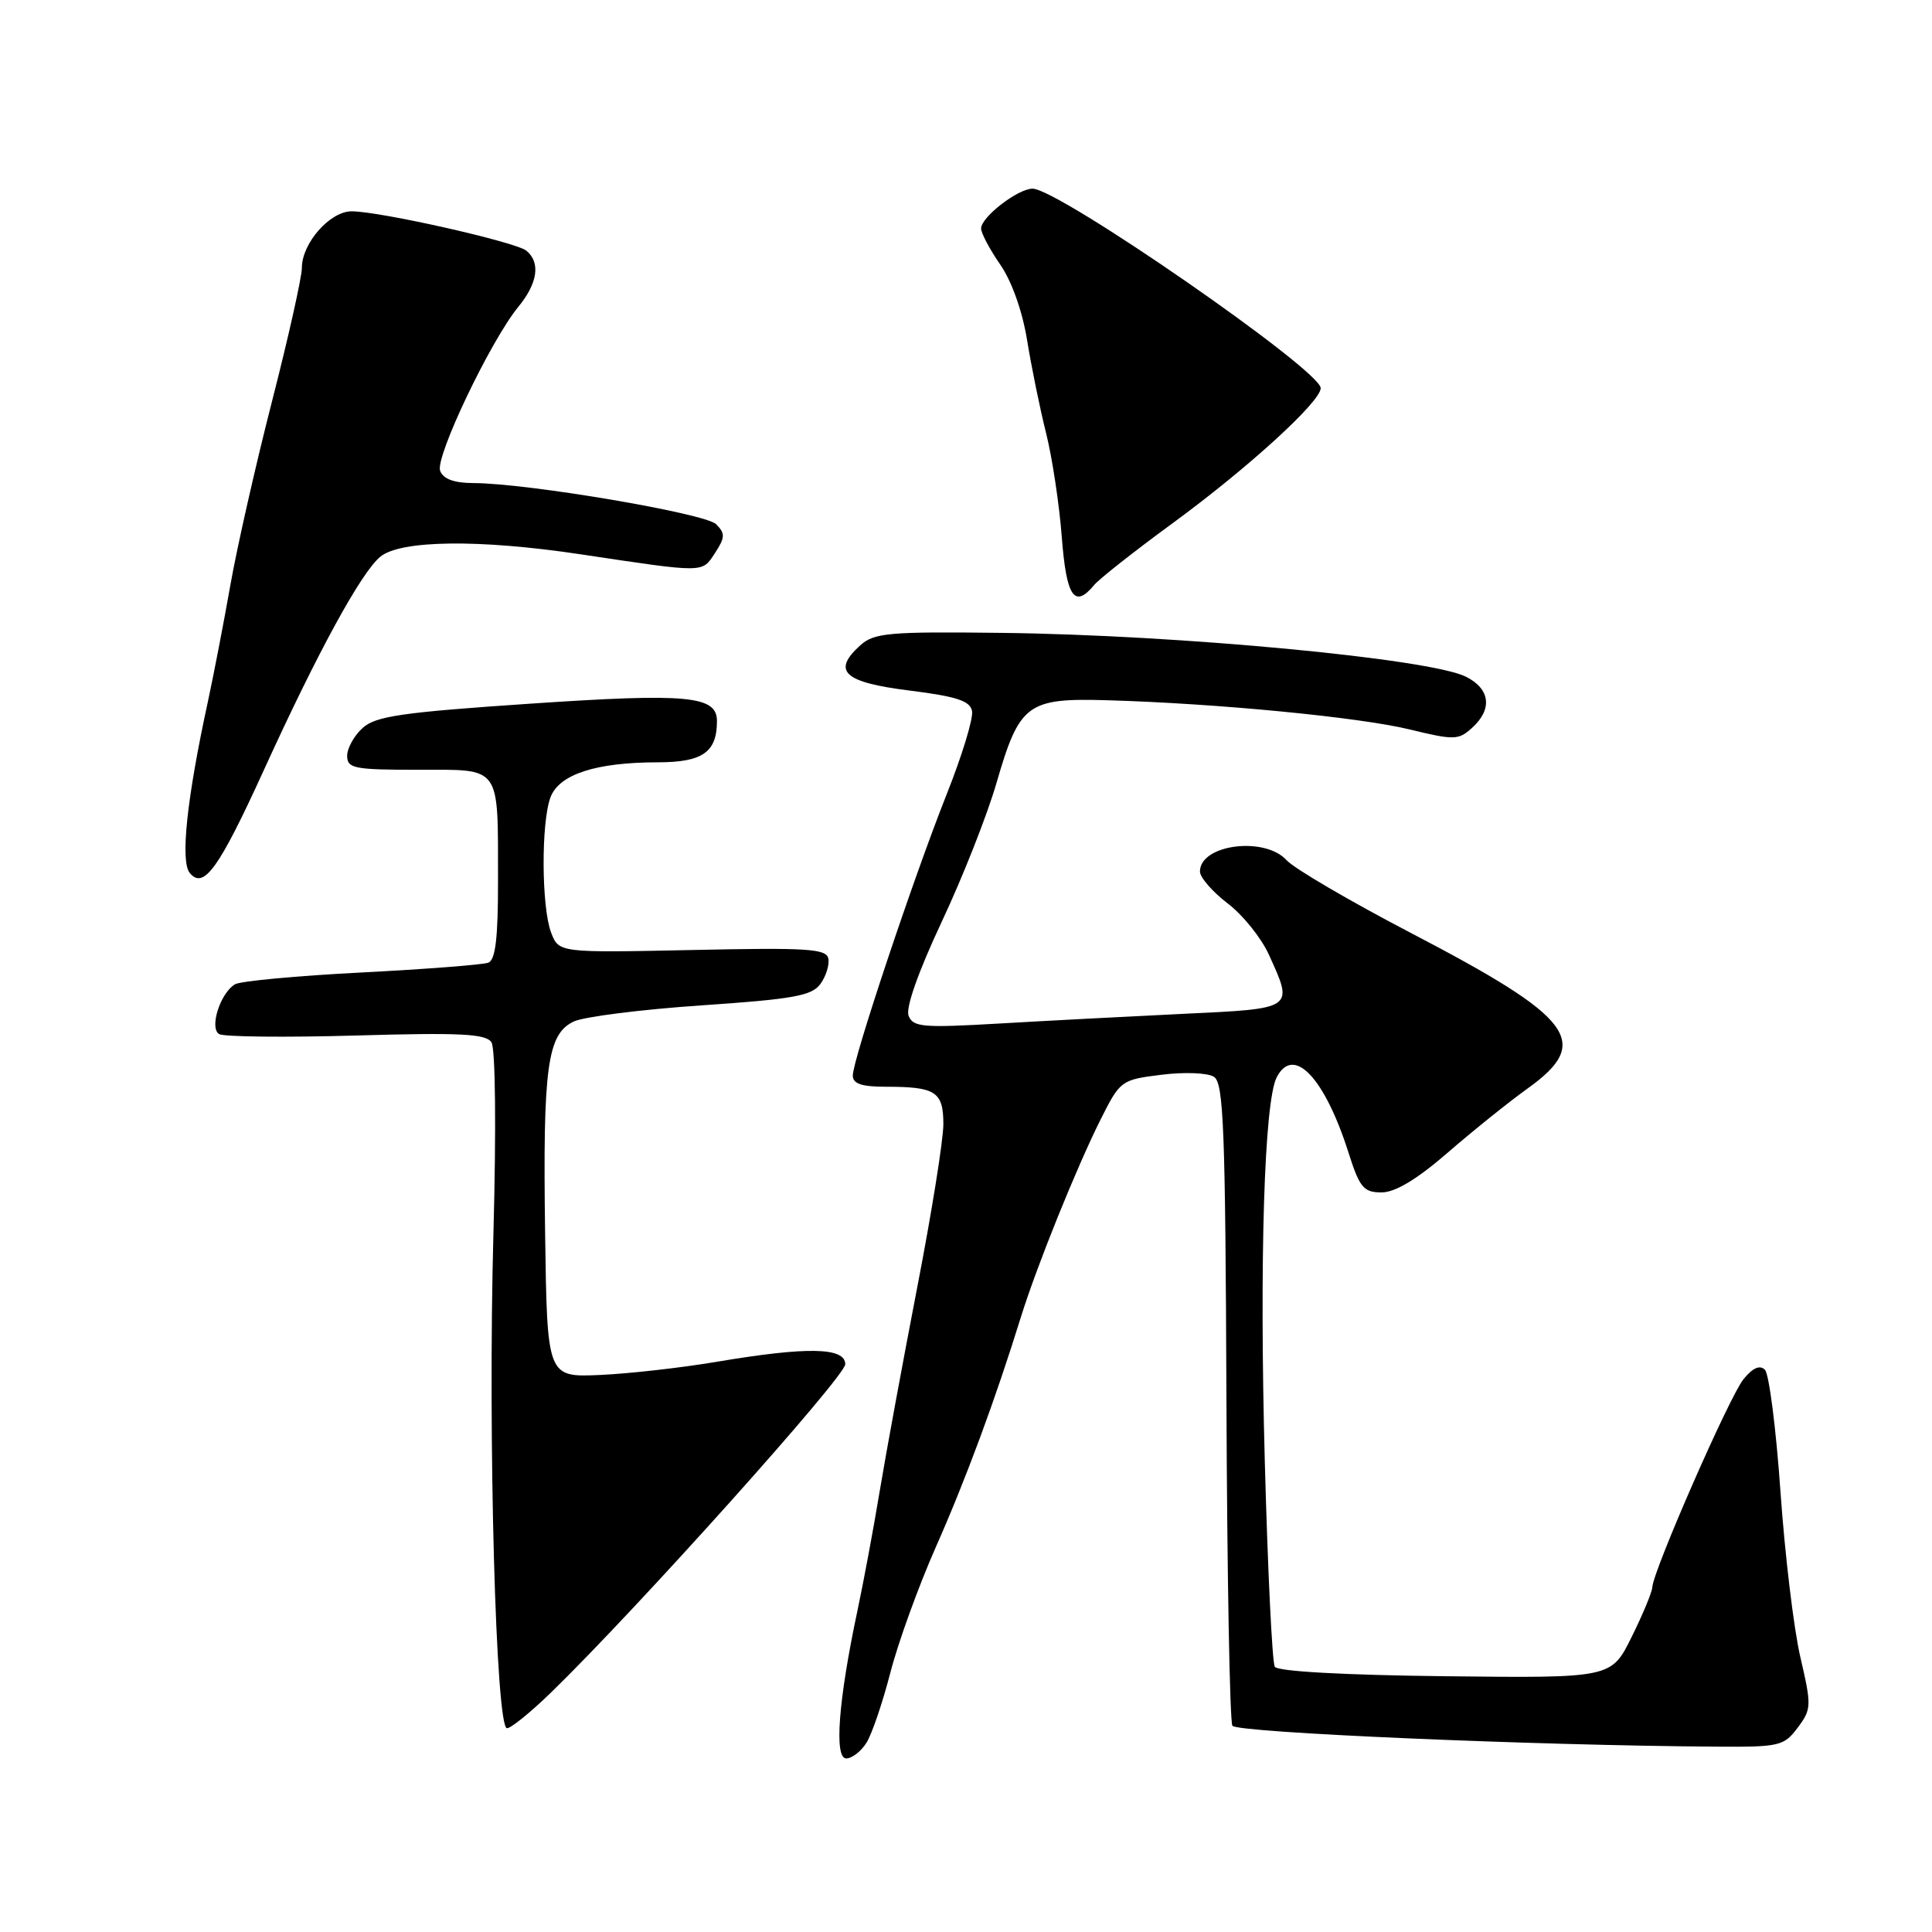 <?xml version="1.0" encoding="UTF-8" standalone="no"?>
<!DOCTYPE svg PUBLIC "-//W3C//DTD SVG 1.1//EN" "http://www.w3.org/Graphics/SVG/1.1/DTD/svg11.dtd" >
<svg xmlns="http://www.w3.org/2000/svg" xmlns:xlink="http://www.w3.org/1999/xlink" version="1.1" viewBox="0 0 256 256">
 <g >
 <path fill="currentColor"
d=" M 114.82 230.91 C 115.54 229.76 116.95 225.60 117.97 221.66 C 118.98 217.72 121.69 210.22 124.00 205.00 C 128.00 195.96 131.87 185.50 135.28 174.50 C 137.38 167.75 142.66 154.67 145.86 148.29 C 148.43 143.17 148.57 143.07 153.91 142.41 C 156.93 142.03 160.01 142.15 160.85 142.68 C 162.14 143.49 162.37 149.45 162.51 185.64 C 162.60 208.75 162.95 228.12 163.30 228.67 C 163.86 229.58 203.13 231.28 227.39 231.44 C 235.80 231.50 236.38 231.36 238.20 228.93 C 240.04 226.47 240.06 226.05 238.55 219.55 C 237.68 215.81 236.50 205.95 235.92 197.63 C 235.34 189.31 234.41 182.05 233.86 181.50 C 233.19 180.83 232.25 181.24 231.03 182.74 C 229.18 184.99 219.05 208.12 218.94 210.31 C 218.91 210.97 217.67 213.94 216.19 216.93 C 213.50 222.36 213.50 222.36 191.52 222.11 C 178.19 221.96 169.29 221.47 168.92 220.86 C 168.57 220.31 167.98 208.03 167.59 193.56 C 166.87 166.93 167.52 145.94 169.17 142.75 C 171.39 138.44 175.52 142.77 178.69 152.75 C 180.16 157.37 180.69 158.00 183.06 158.00 C 184.87 158.00 187.73 156.28 191.81 152.75 C 195.14 149.86 199.92 146.02 202.43 144.22 C 210.99 138.07 208.60 134.91 186.89 123.59 C 178.86 119.40 171.48 115.08 170.49 113.99 C 167.58 110.78 159.00 111.89 159.00 115.48 C 159.00 116.26 160.64 118.15 162.65 119.69 C 164.67 121.22 167.13 124.28 168.13 126.49 C 171.43 133.74 171.58 133.64 156.75 134.34 C 149.46 134.69 138.45 135.27 132.27 135.63 C 122.26 136.21 120.97 136.10 120.39 134.58 C 119.99 133.54 121.69 128.74 124.76 122.19 C 127.53 116.31 130.80 108.03 132.03 103.78 C 135.10 93.21 136.09 92.47 146.84 92.79 C 161.26 93.21 180.13 95.03 186.81 96.66 C 192.69 98.09 193.26 98.08 195.06 96.44 C 197.79 93.97 197.47 91.29 194.25 89.67 C 189.48 87.28 156.30 84.14 132.77 83.86 C 117.70 83.68 115.83 83.85 113.98 85.52 C 110.20 88.94 111.80 90.41 120.50 91.50 C 126.76 92.28 128.55 92.87 128.80 94.22 C 128.99 95.17 127.48 100.12 125.45 105.22 C 121.05 116.29 113.00 140.40 113.00 142.51 C 113.00 143.61 114.17 144.00 117.42 144.00 C 123.99 144.00 125.00 144.66 125.00 148.97 C 125.00 151.04 123.44 160.78 121.53 170.62 C 119.63 180.45 117.40 192.55 116.58 197.50 C 115.76 202.45 114.42 209.65 113.60 213.50 C 111.09 225.32 110.51 233.00 112.13 233.00 C 112.89 233.00 114.11 232.06 114.82 230.91 Z  M 73.03 224.25 C 84.41 213.19 112.00 182.40 112.00 180.77 C 112.00 178.52 106.97 178.42 95.00 180.44 C 90.33 181.23 83.35 182.02 79.50 182.19 C 72.50 182.50 72.50 182.50 72.23 163.43 C 71.92 141.38 72.51 137.00 76.04 135.35 C 77.39 134.72 84.99 133.76 92.92 133.22 C 105.11 132.39 107.56 131.95 108.70 130.39 C 109.45 129.37 109.92 127.85 109.76 127.02 C 109.51 125.71 107.00 125.55 91.76 125.88 C 74.05 126.25 74.05 126.25 73.02 123.56 C 71.74 120.17 71.69 108.94 72.95 105.63 C 74.11 102.59 78.98 101.01 87.21 101.01 C 93.10 101.00 95.00 99.67 95.00 95.54 C 95.00 92.19 91.12 91.83 70.26 93.24 C 53.26 94.39 49.78 94.89 48.05 96.46 C 46.92 97.48 46.00 99.14 46.00 100.15 C 46.00 101.82 46.93 102.00 55.38 102.00 C 66.52 102.00 65.97 101.23 65.99 116.78 C 66.00 124.27 65.65 127.20 64.71 127.56 C 64.00 127.83 56.43 128.42 47.89 128.86 C 39.35 129.30 31.80 130.00 31.12 130.43 C 29.17 131.63 27.72 136.21 29.03 137.02 C 29.64 137.39 37.80 137.48 47.17 137.21 C 61.02 136.81 64.38 136.98 65.12 138.11 C 65.65 138.92 65.76 149.51 65.38 163.50 C 64.64 190.58 65.70 229.00 67.18 229.00 C 67.71 229.00 70.35 226.86 73.03 224.25 Z  M 34.98 102.00 C 42.07 86.45 47.85 75.86 50.39 73.77 C 53.08 71.56 63.48 71.43 76.88 73.44 C 93.56 75.94 92.99 75.94 94.74 73.28 C 96.09 71.21 96.11 70.69 94.89 69.46 C 93.45 68.02 69.85 64.02 62.72 64.01 C 60.17 64.00 58.74 63.48 58.32 62.39 C 57.63 60.59 65.00 45.15 68.67 40.67 C 71.25 37.54 71.65 34.78 69.75 33.22 C 68.33 32.06 50.32 28.00 46.59 28.00 C 43.72 28.00 40.00 32.23 40.00 35.49 C 40.00 36.71 38.23 44.64 36.06 53.11 C 33.89 61.57 31.40 72.55 30.53 77.50 C 29.66 82.45 28.31 89.42 27.54 93.00 C 24.75 105.84 23.87 114.14 25.15 115.68 C 26.99 117.90 29.01 115.09 34.98 102.00 Z  M 144.98 77.52 C 145.65 76.71 150.32 73.03 155.35 69.35 C 165.34 62.04 175.00 53.23 175.00 51.43 C 175.00 49.05 140.26 25.00 136.82 25.00 C 134.87 25.00 130.00 28.77 130.00 30.27 C 130.00 30.89 131.14 33.04 132.53 35.05 C 134.06 37.25 135.48 41.25 136.10 45.10 C 136.67 48.62 137.80 54.15 138.61 57.38 C 139.42 60.62 140.36 66.81 140.69 71.13 C 141.30 79.10 142.36 80.68 144.98 77.52 Z "/>
</g>
</svg>